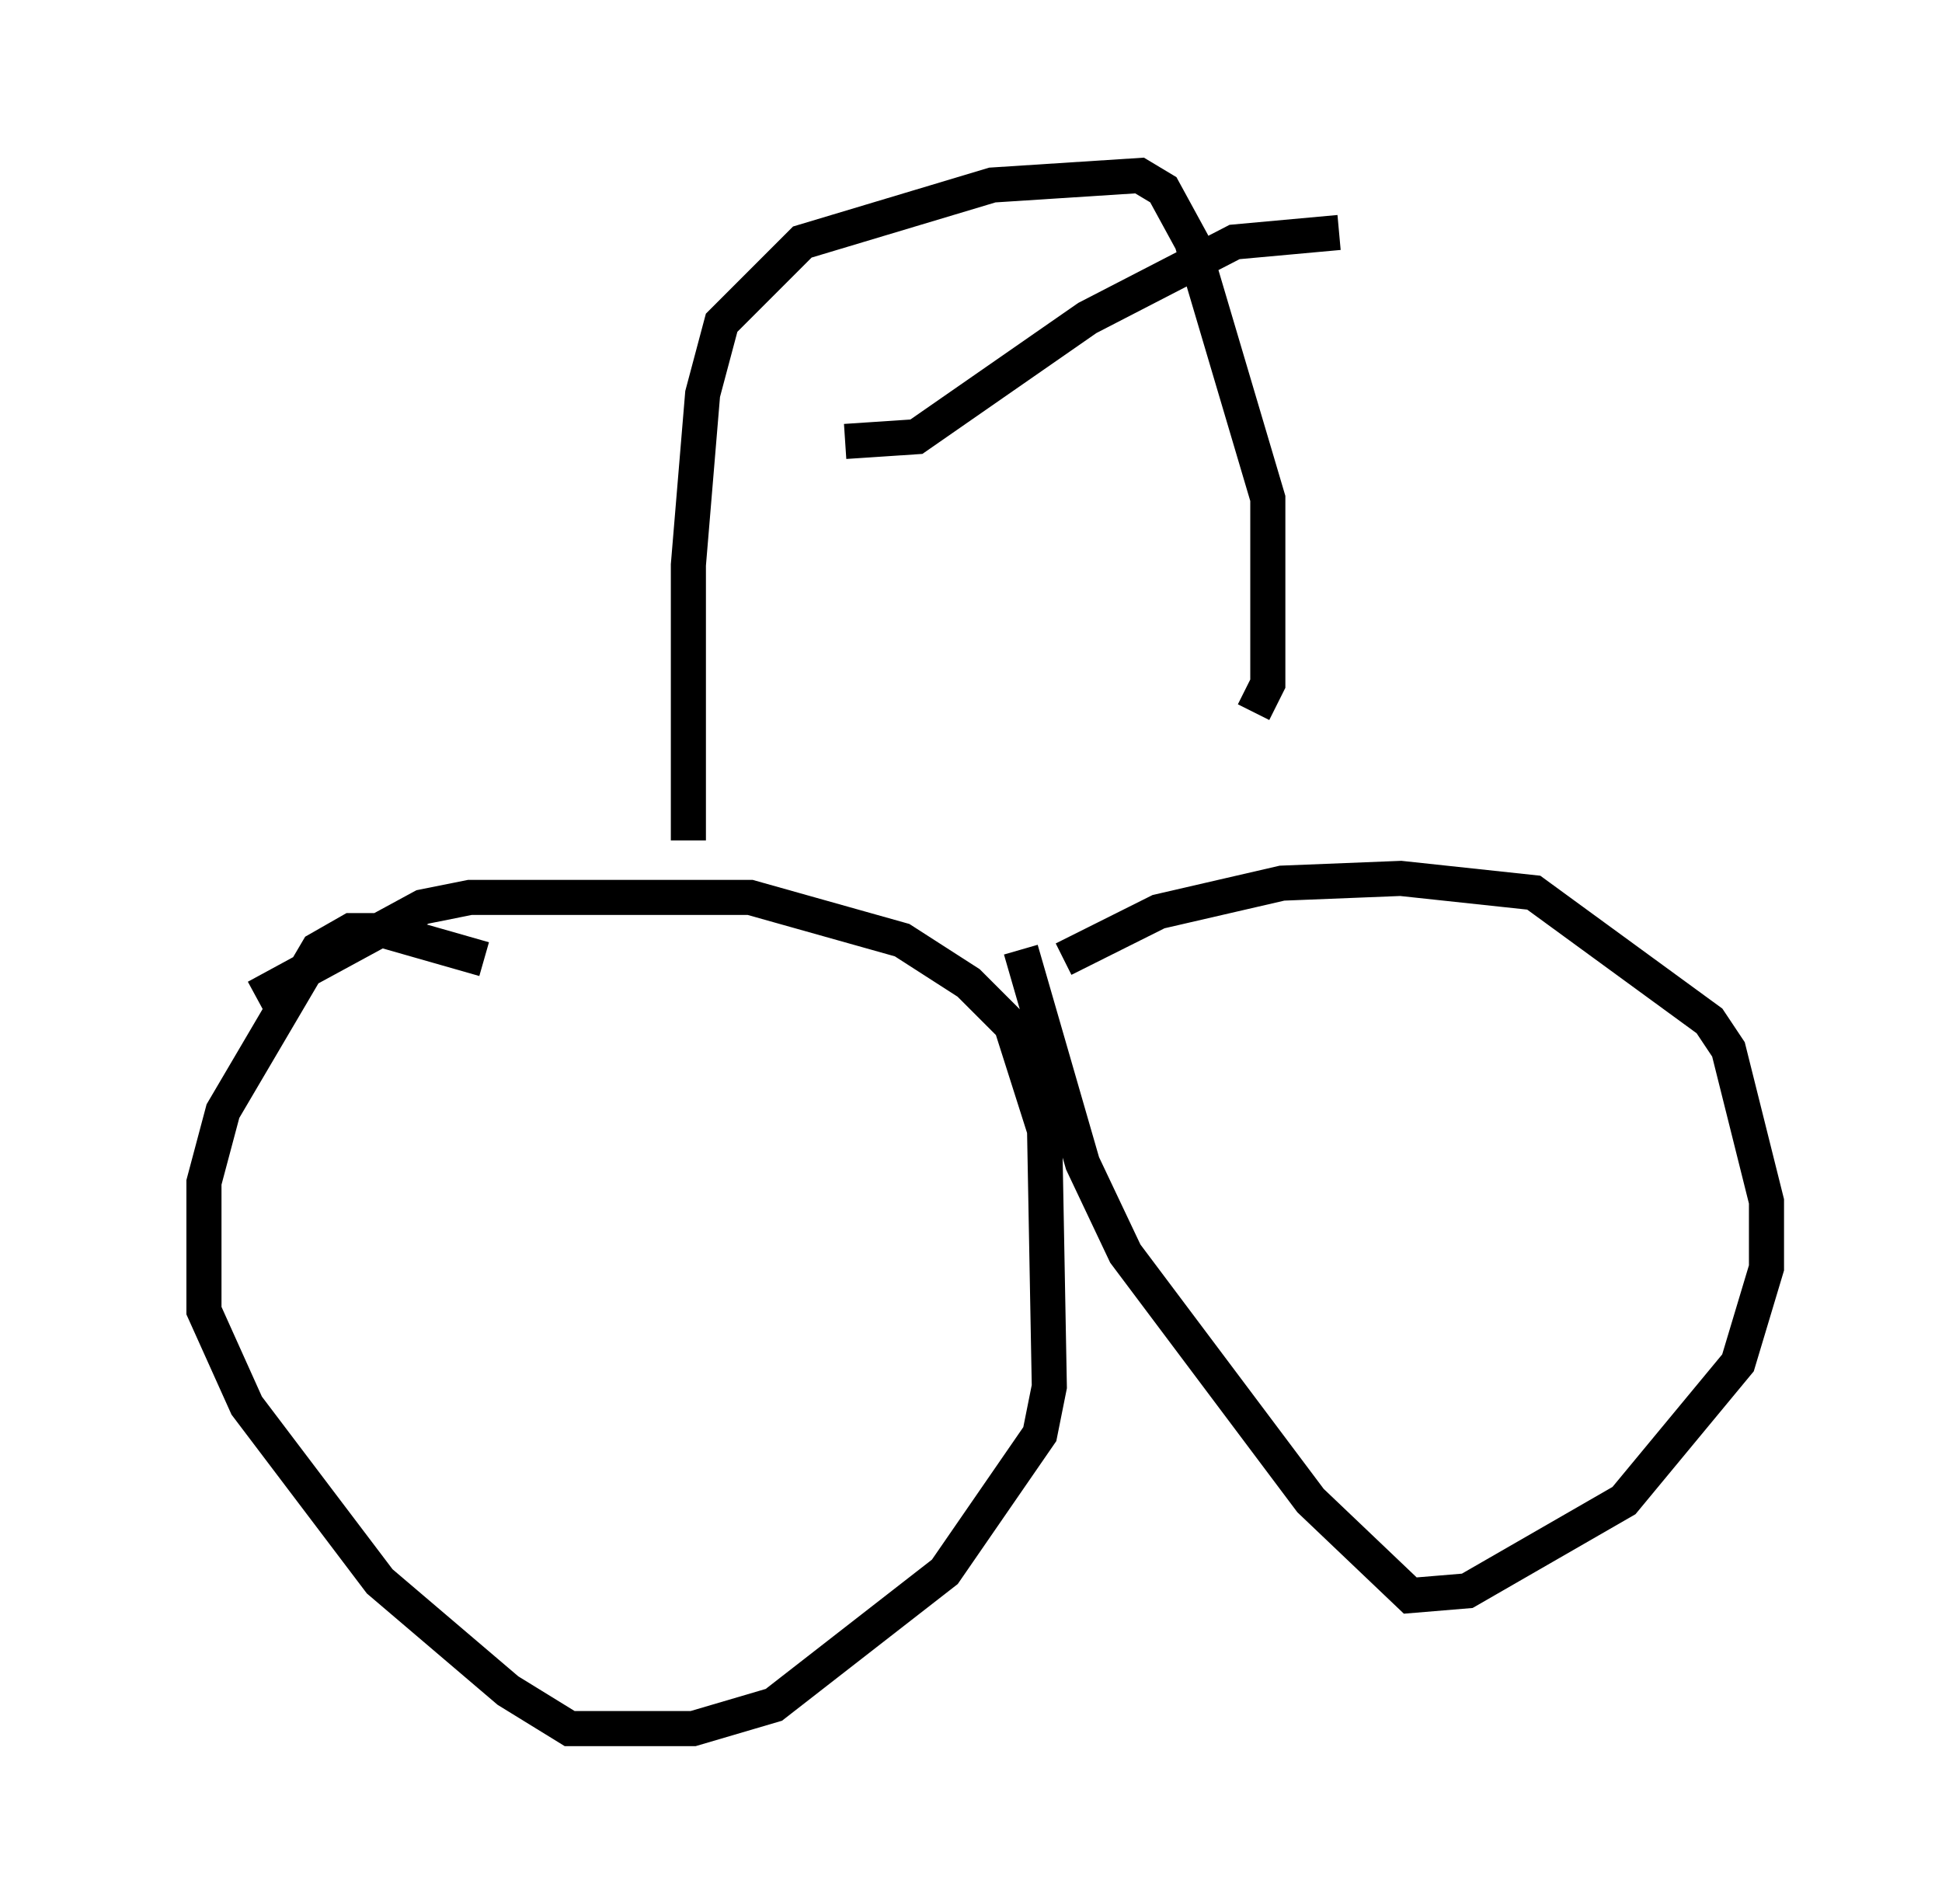 <?xml version="1.0" encoding="utf-8" ?>
<svg baseProfile="full" height="54.249" version="1.1" width="55.331" xmlns="http://www.w3.org/2000/svg" xmlns:ev="http://www.w3.org/2001/xml-events" xmlns:xlink="http://www.w3.org/1999/xlink"><defs /><rect fill="white" height="54.249" width="55.331" x="0" y="0" /><path d="M5, 32.199 m2.3, -3.789 l4.736, -2.571 1.353, -0.271 l7.984, 0.0 4.33, 1.218 l1.894, 1.218 1.218, 1.218 l0.947, 2.977 0.135, 7.307 l-0.271, 1.353 -2.706, 3.924 l-4.871, 3.789 -2.3, 0.677 l-3.518, 0.0 -1.759, -1.083 l-3.654, -3.112 -3.789, -5.007 l-1.218, -2.706 0.0, -3.654 l0.541, -2.03 2.706, -4.601 l0.947, -0.541 0.947, 0.0 l2.842, 0.812 m16.509, 0.0 l2.706, -1.353 3.518, -0.812 l3.383, -0.135 3.789, 0.406 l5.007, 3.654 0.541, 0.812 l1.083, 4.33 0.0, 1.894 l-0.812, 2.706 -3.248, 3.924 l-4.465, 2.571 -1.624, 0.135 l-2.842, -2.706 -5.277, -7.036 l-1.218, -2.571 -1.759, -6.089 m-9.472, -3.112 l0.0, -7.848 0.406, -4.871 l0.541, -2.03 2.3, -2.3 l5.413, -1.624 4.195, -0.271 l0.677, 0.406 0.812, 1.488 l2.165, 7.307 0.0, 5.277 l-0.406, 0.812 m-11.637, -7.713 l2.03, -0.135 4.871, -3.383 l4.195, -2.165 2.977, -0.271 " fill="none" stroke="black" stroke-width="1" /></svg>